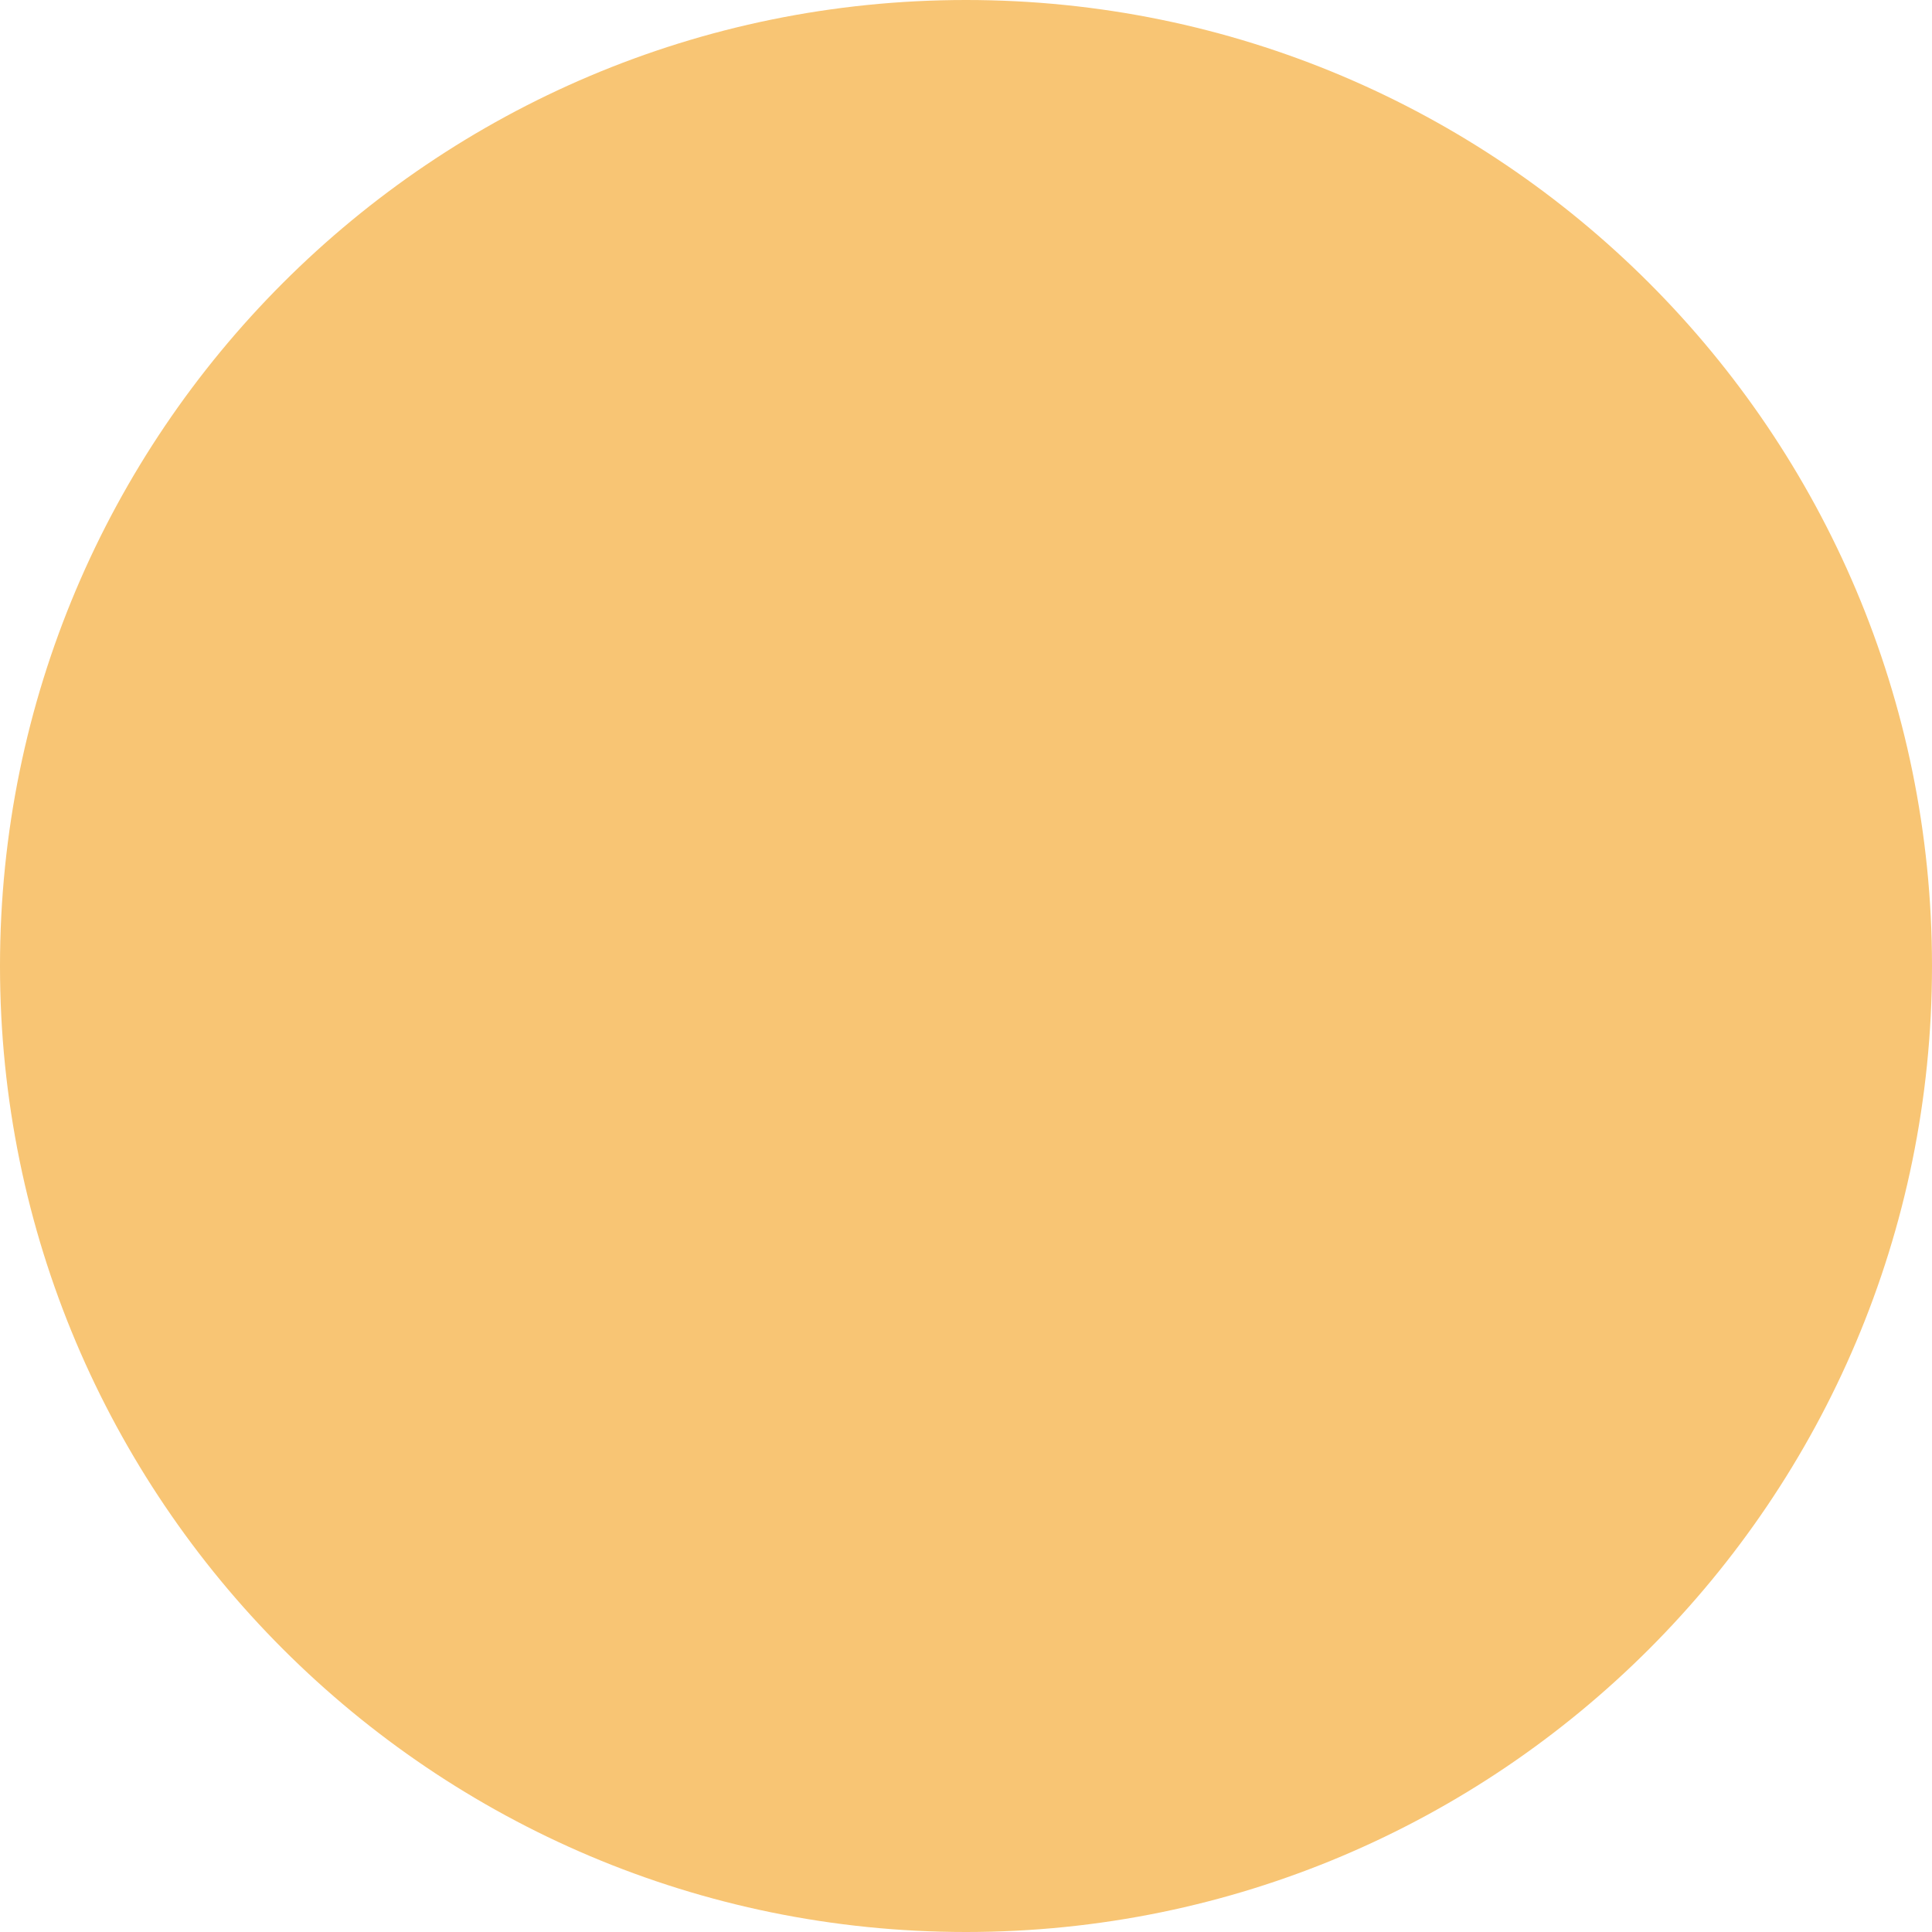 <svg width="90" height="90" viewBox="0 0 90 90" fill="none" xmlns="http://www.w3.org/2000/svg">
<g clip-path="url(#clip0_394_1178)">
<path d="M45 90C20.147 90 0 69.853 0 45C0 20.147 20.147 0 45 0C69.853 0 90 20.147 90 45C90 69.853 69.853 90 45 90Z" fill="#F8C574"/>
</g>
<defs>
<clipPath id="clip0_394_1178">
<rect width="90" height="90" fill="white" transform="matrix(0 -1 1 0 0 90)"/>
</clipPath>
</defs>
</svg>
